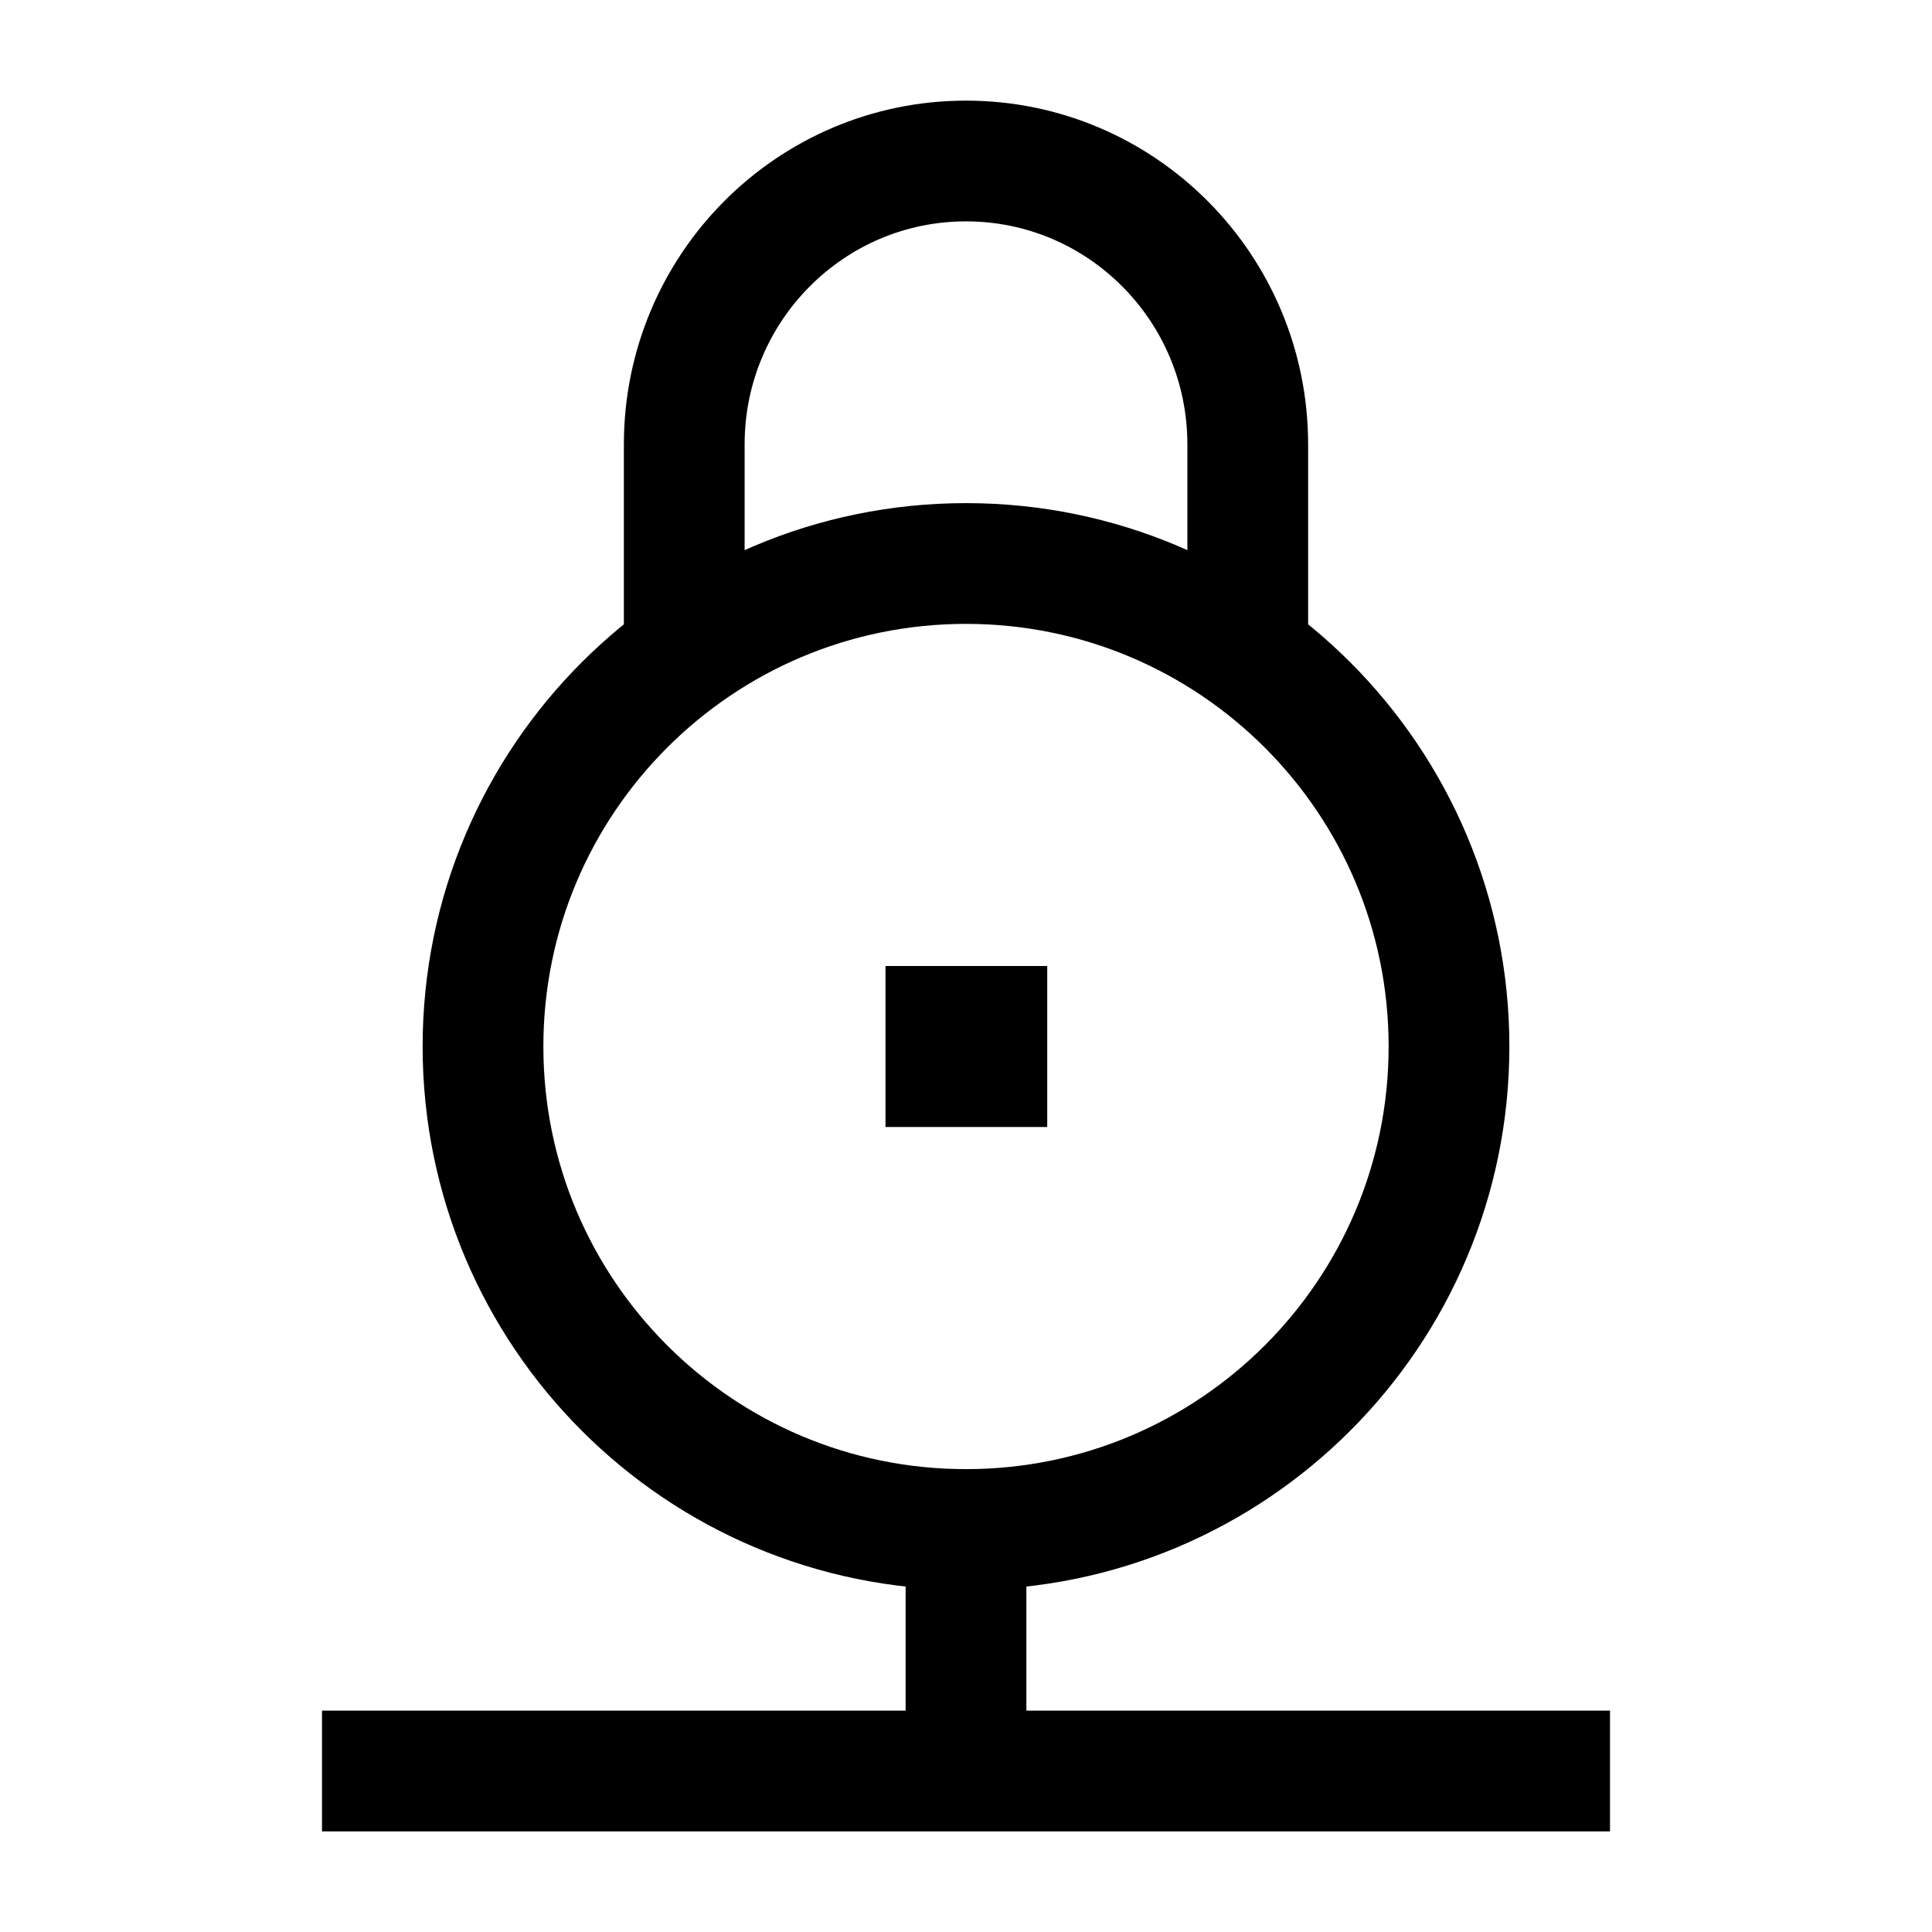 <svg width="24" height="24" viewBox="0 0 24 24" fill="none" xmlns="http://www.w3.org/2000/svg">
    <path d="M6 13C6 9.686 8.686 7 12 7C15.314 7 18 9.686 18 13C18 16.314 15.314 19 12 19C8.686 19 6 16.314 6 13Z" stroke="currentColor" stroke-width="1.5" stroke-linecap="square" stroke-linejoin="round"/>
    <path d="M15.5 8V5.521C15.5 3.576 13.933 2 12 2C10.067 2 8.5 3.576 8.5 5.521V8" stroke="currentColor" stroke-width="1.5" stroke-linejoin="round"/>
    <path d="M12 13H12.009" stroke="currentColor" stroke-width="2" stroke-linecap="square" stroke-linejoin="round"/>
    <path d="M12 19V22M12 22H20M12 22H4" stroke="currentColor" stroke-width="1.5" stroke-linejoin="round"/>
</svg>
